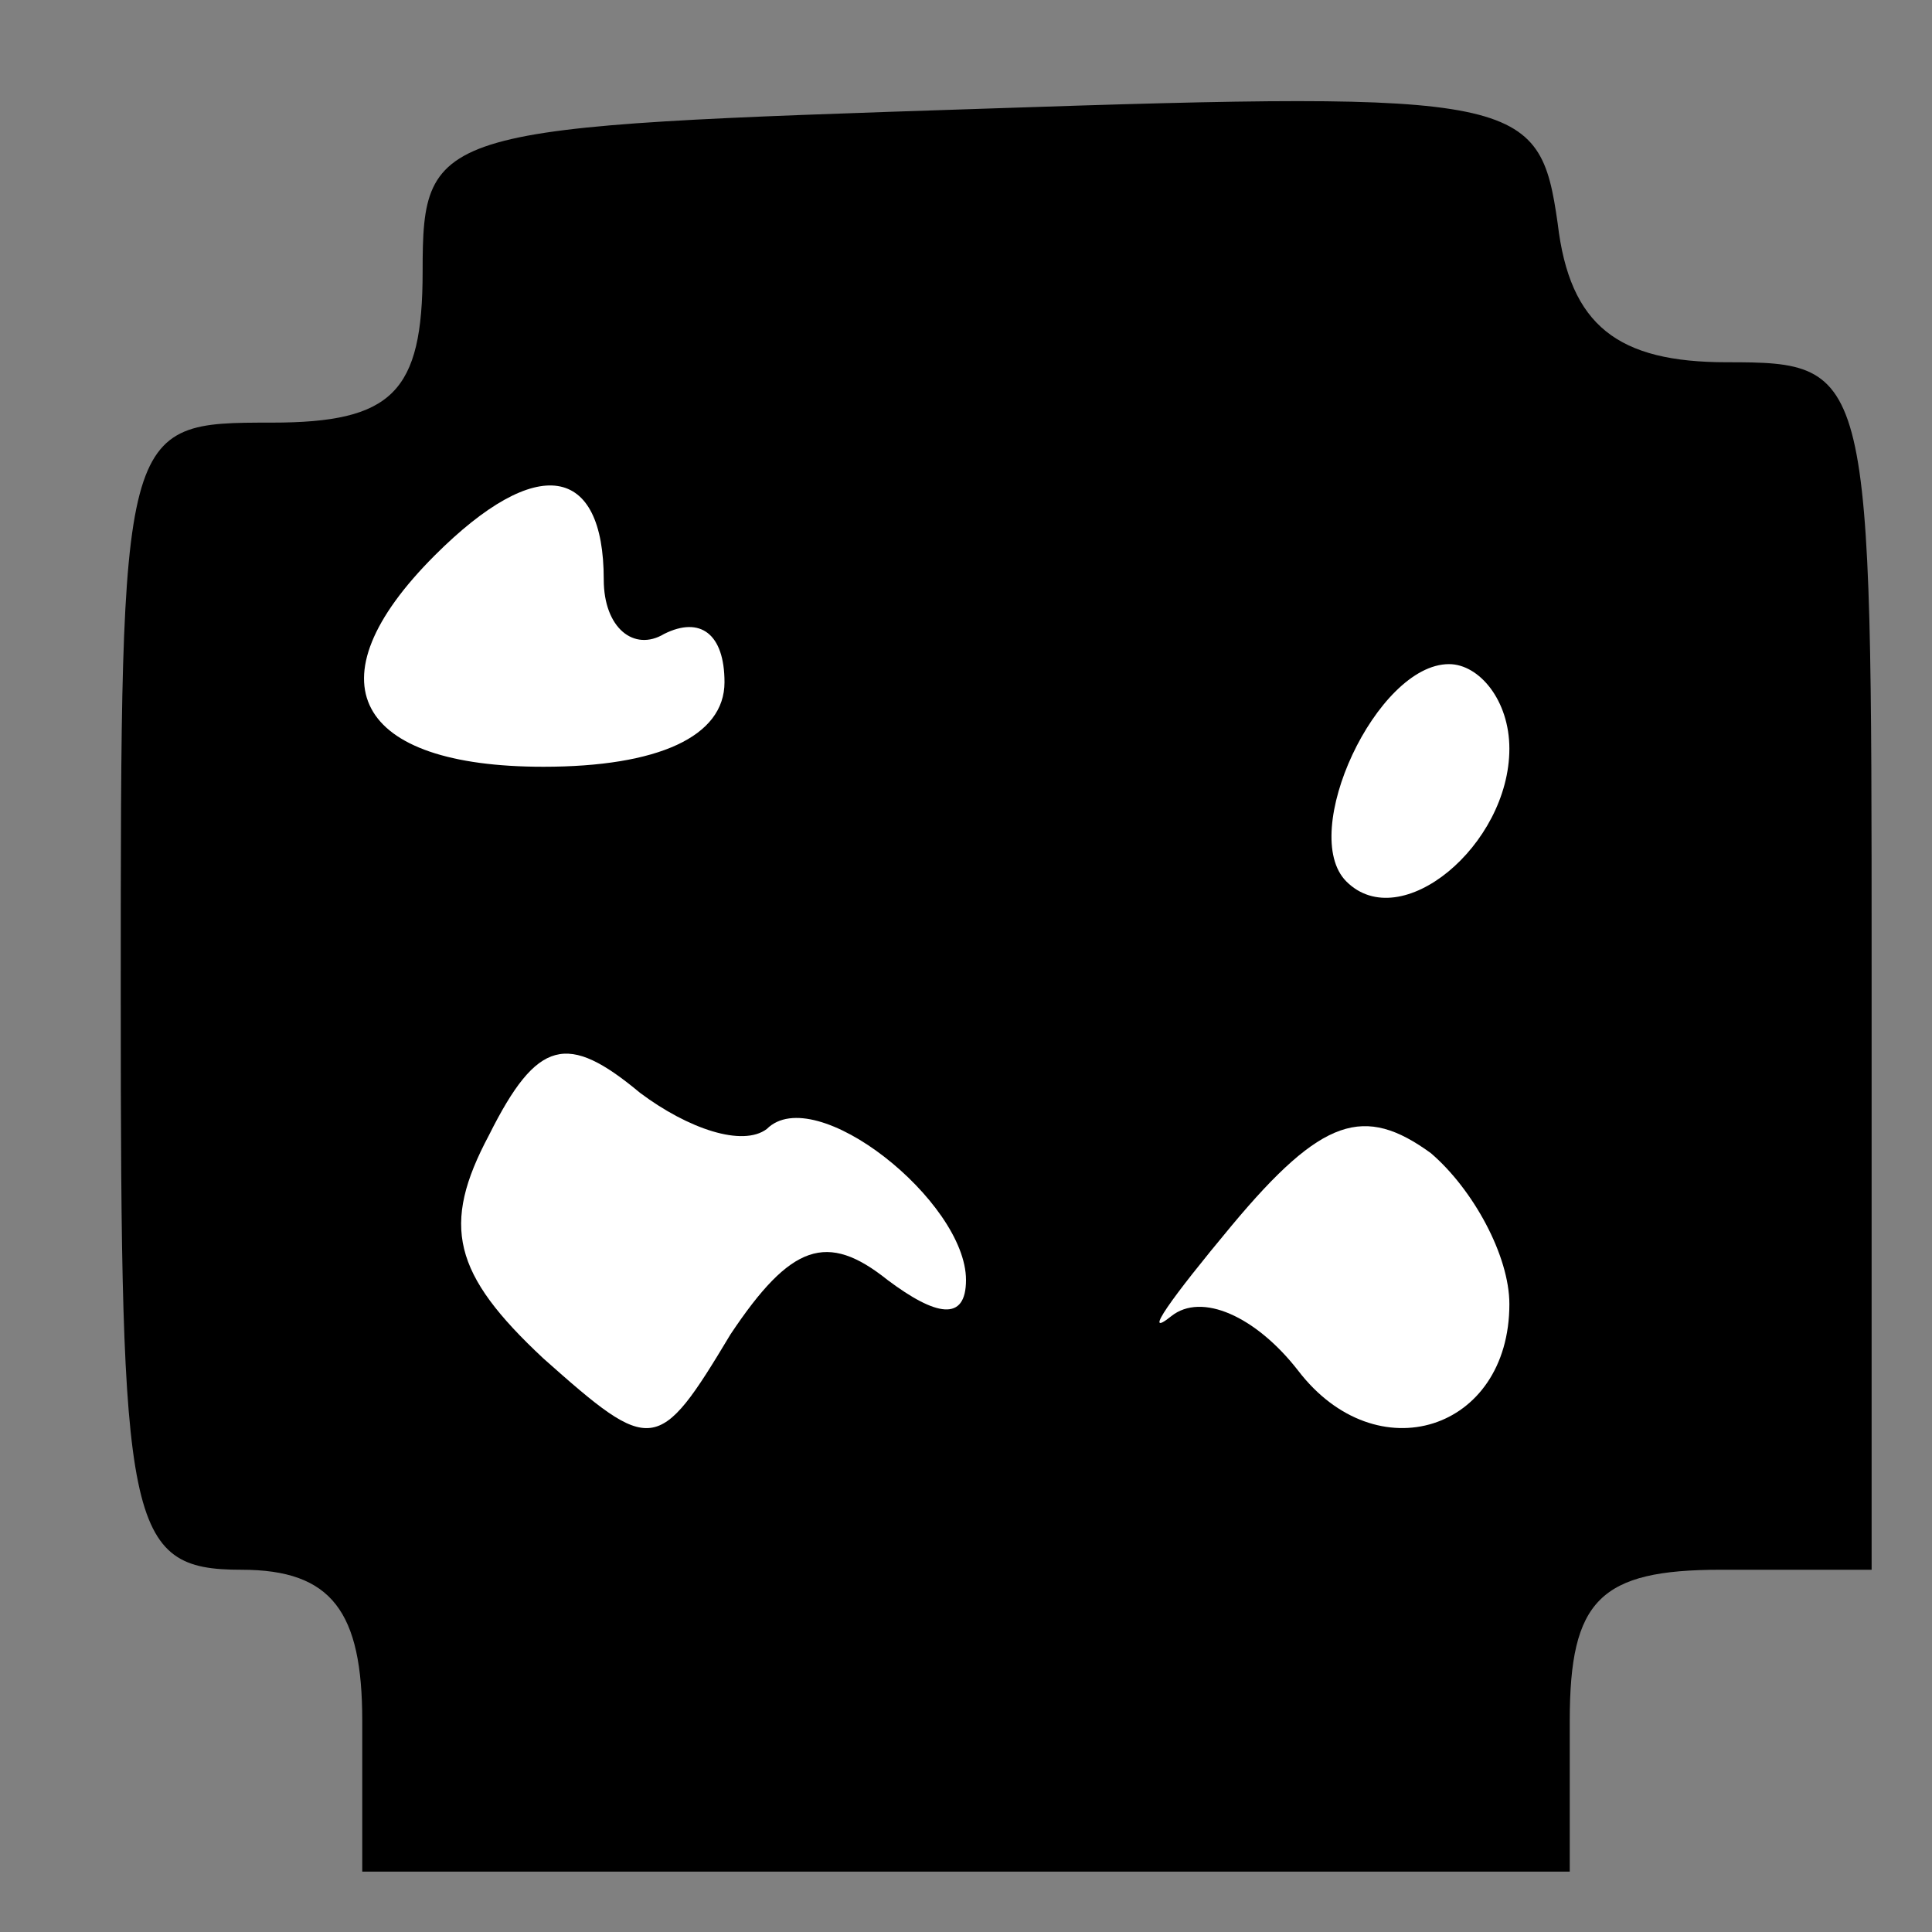 <?xml version="1.0" standalone="no"?>
<!DOCTYPE svg PUBLIC "-//W3C//DTD SVG 20010904//EN"
 "http://www.w3.org/TR/2001/REC-SVG-20010904/DTD/svg10.dtd">
<svg version="1.0" xmlns="http://www.w3.org/2000/svg"
 width="32pt" height="32pt" viewBox="0 0 32 32"
 preserveAspectRatio="xMidYMid meet">
<rect x="0" y="0" width="32" height="32" fill="#808080" stroke="none"/>
<g transform="translate(0,32) scale(0.1,-0.1)"
fill="#000000" stroke="none">
<path fill="#000000" stroke="none" d="M163 302 c-91 -3 -93 -3 -93 -27 0 -20
-5 -25 -25 -25 -25 0 -25 0 -25 -95 0 -88 1 -95 20 -95 15 0 20 -7 20 -25 l0
-25 100 0 100 0 0 25 c0 20 5 25 25 25 l25 0 0 100 c0 99 0 100 -24 100 -18 0
-26 6 -28 23 -3 21 -6 22 -95 19z"/>
<path fill="#ffffff" stroke="none" d="M100 224 c0 -8 5 -12 10 -9 6 3 10 0
10 -8 0 -9 -11 -14 -30 -14 -31 0 -39 14 -18 35 17 17 28 15 28 -4z"/>
<path fill="#ffffff" stroke="none" d="M250 196 c0 -16 -18 -31 -27 -22 -8 8
5 36 17 36 5 0 10 -6 10 -14z"/>
<path fill="#ffffff" stroke="none" d="M127 133 c8 8 33 -12 33 -25 0 -7 -5
-6 -13 0 -10 8 -16 6 -26 -9 -12 -20 -13 -20 -31 -4 -15 14 -17 22 -9 37 8 16
13 17 25 7 8 -6 17 -9 21 -6z"/>
<path fill="#ffffff" stroke="none" d="M250 104 c0 -21 -22 -28 -35 -11 -7 9
-16 13 -21 9 -5 -4 0 3 10 15 15 18 22 20 33 12 7 -6 13 -17 13 -25z"/>
</g>
</svg>
